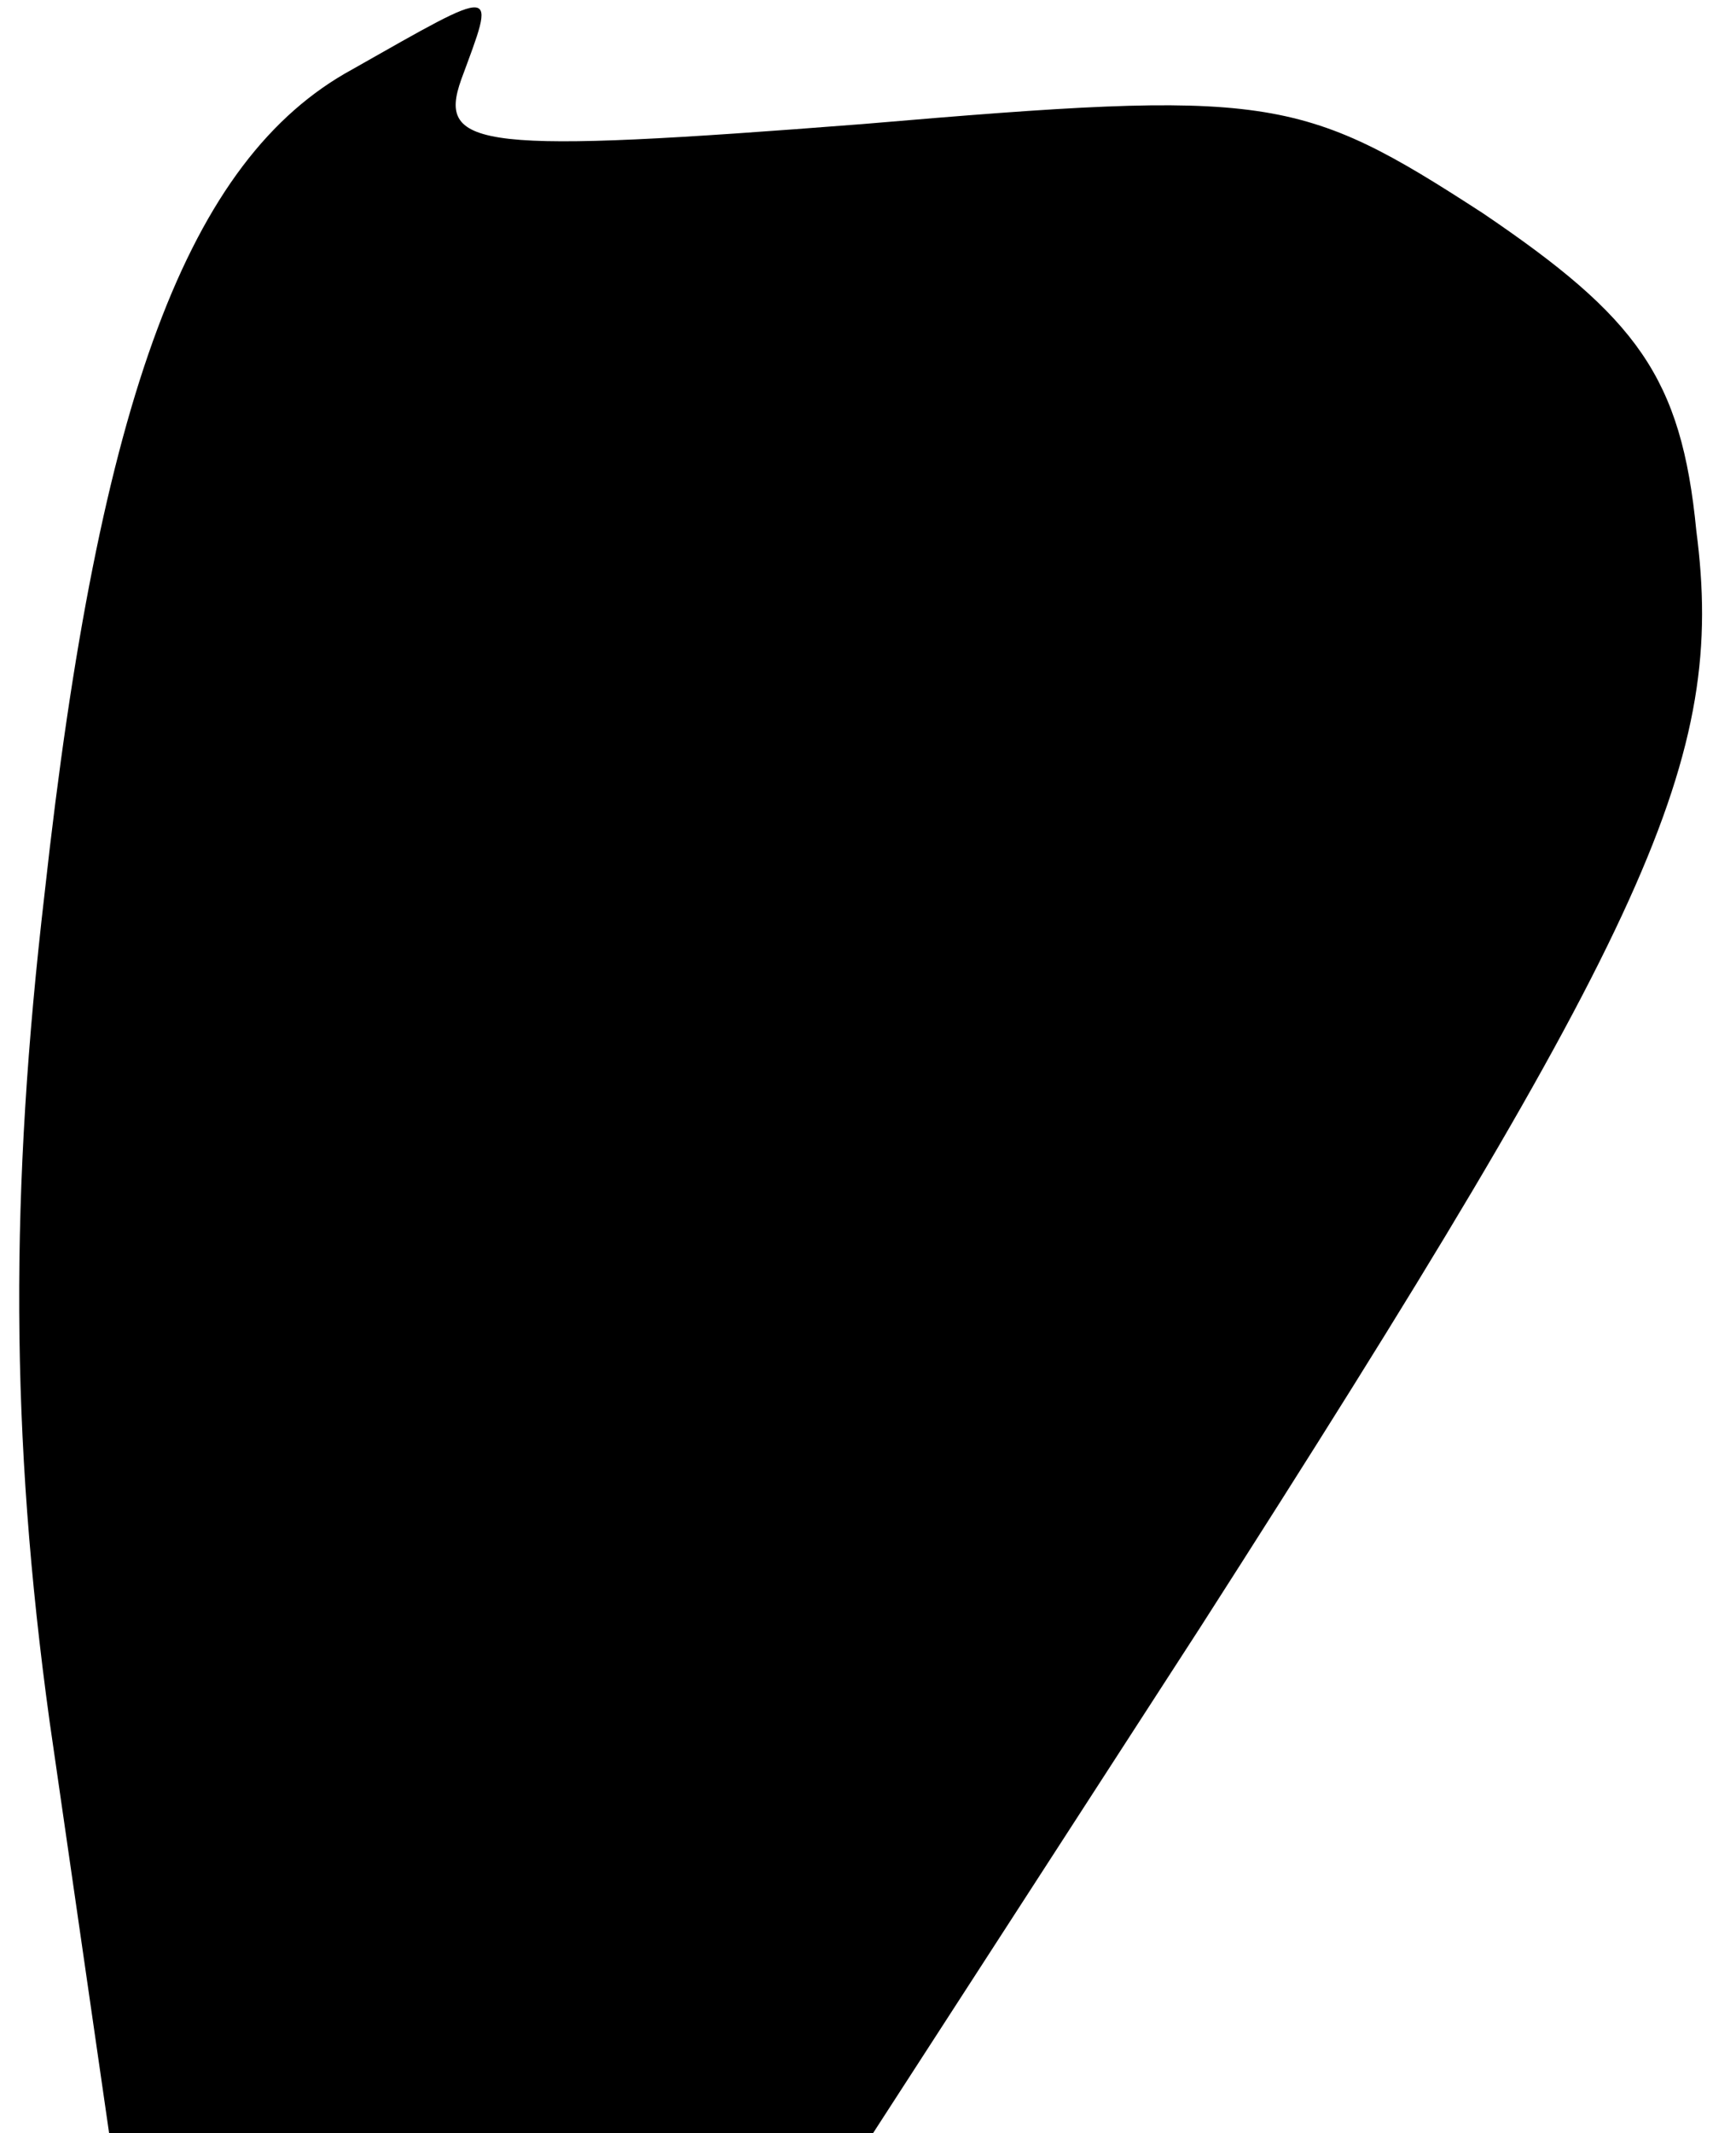 <?xml version="1.0" standalone="no"?>
<!DOCTYPE svg PUBLIC "-//W3C//DTD SVG 20010904//EN"
 "http://www.w3.org/TR/2001/REC-SVG-20010904/DTD/svg10.dtd">
<svg version="1.0" xmlns="http://www.w3.org/2000/svg"
 width="35pt" height="43pt" viewBox="0 0 35 43"
 preserveAspectRatio="xMidYMid meet">
<g transform="translate(0,43) scale(0.1,-0.1)"
fill="#000000" stroke="none">
<path fill="#000000" stroke="none" d="M71 416 c-33 -18 -51 -66 -62 -166 -7
-60 -7 -109 1 -167 l12 -83 77 0 77 0 66 102 c91 142 106 175 100 221 -3 31
-12 43 -43 64 -37 24 -43 25 -125 18 -77 -6 -86 -5 -81 9 7 19 8 19 -22 2z"/>
</g>
</svg>

